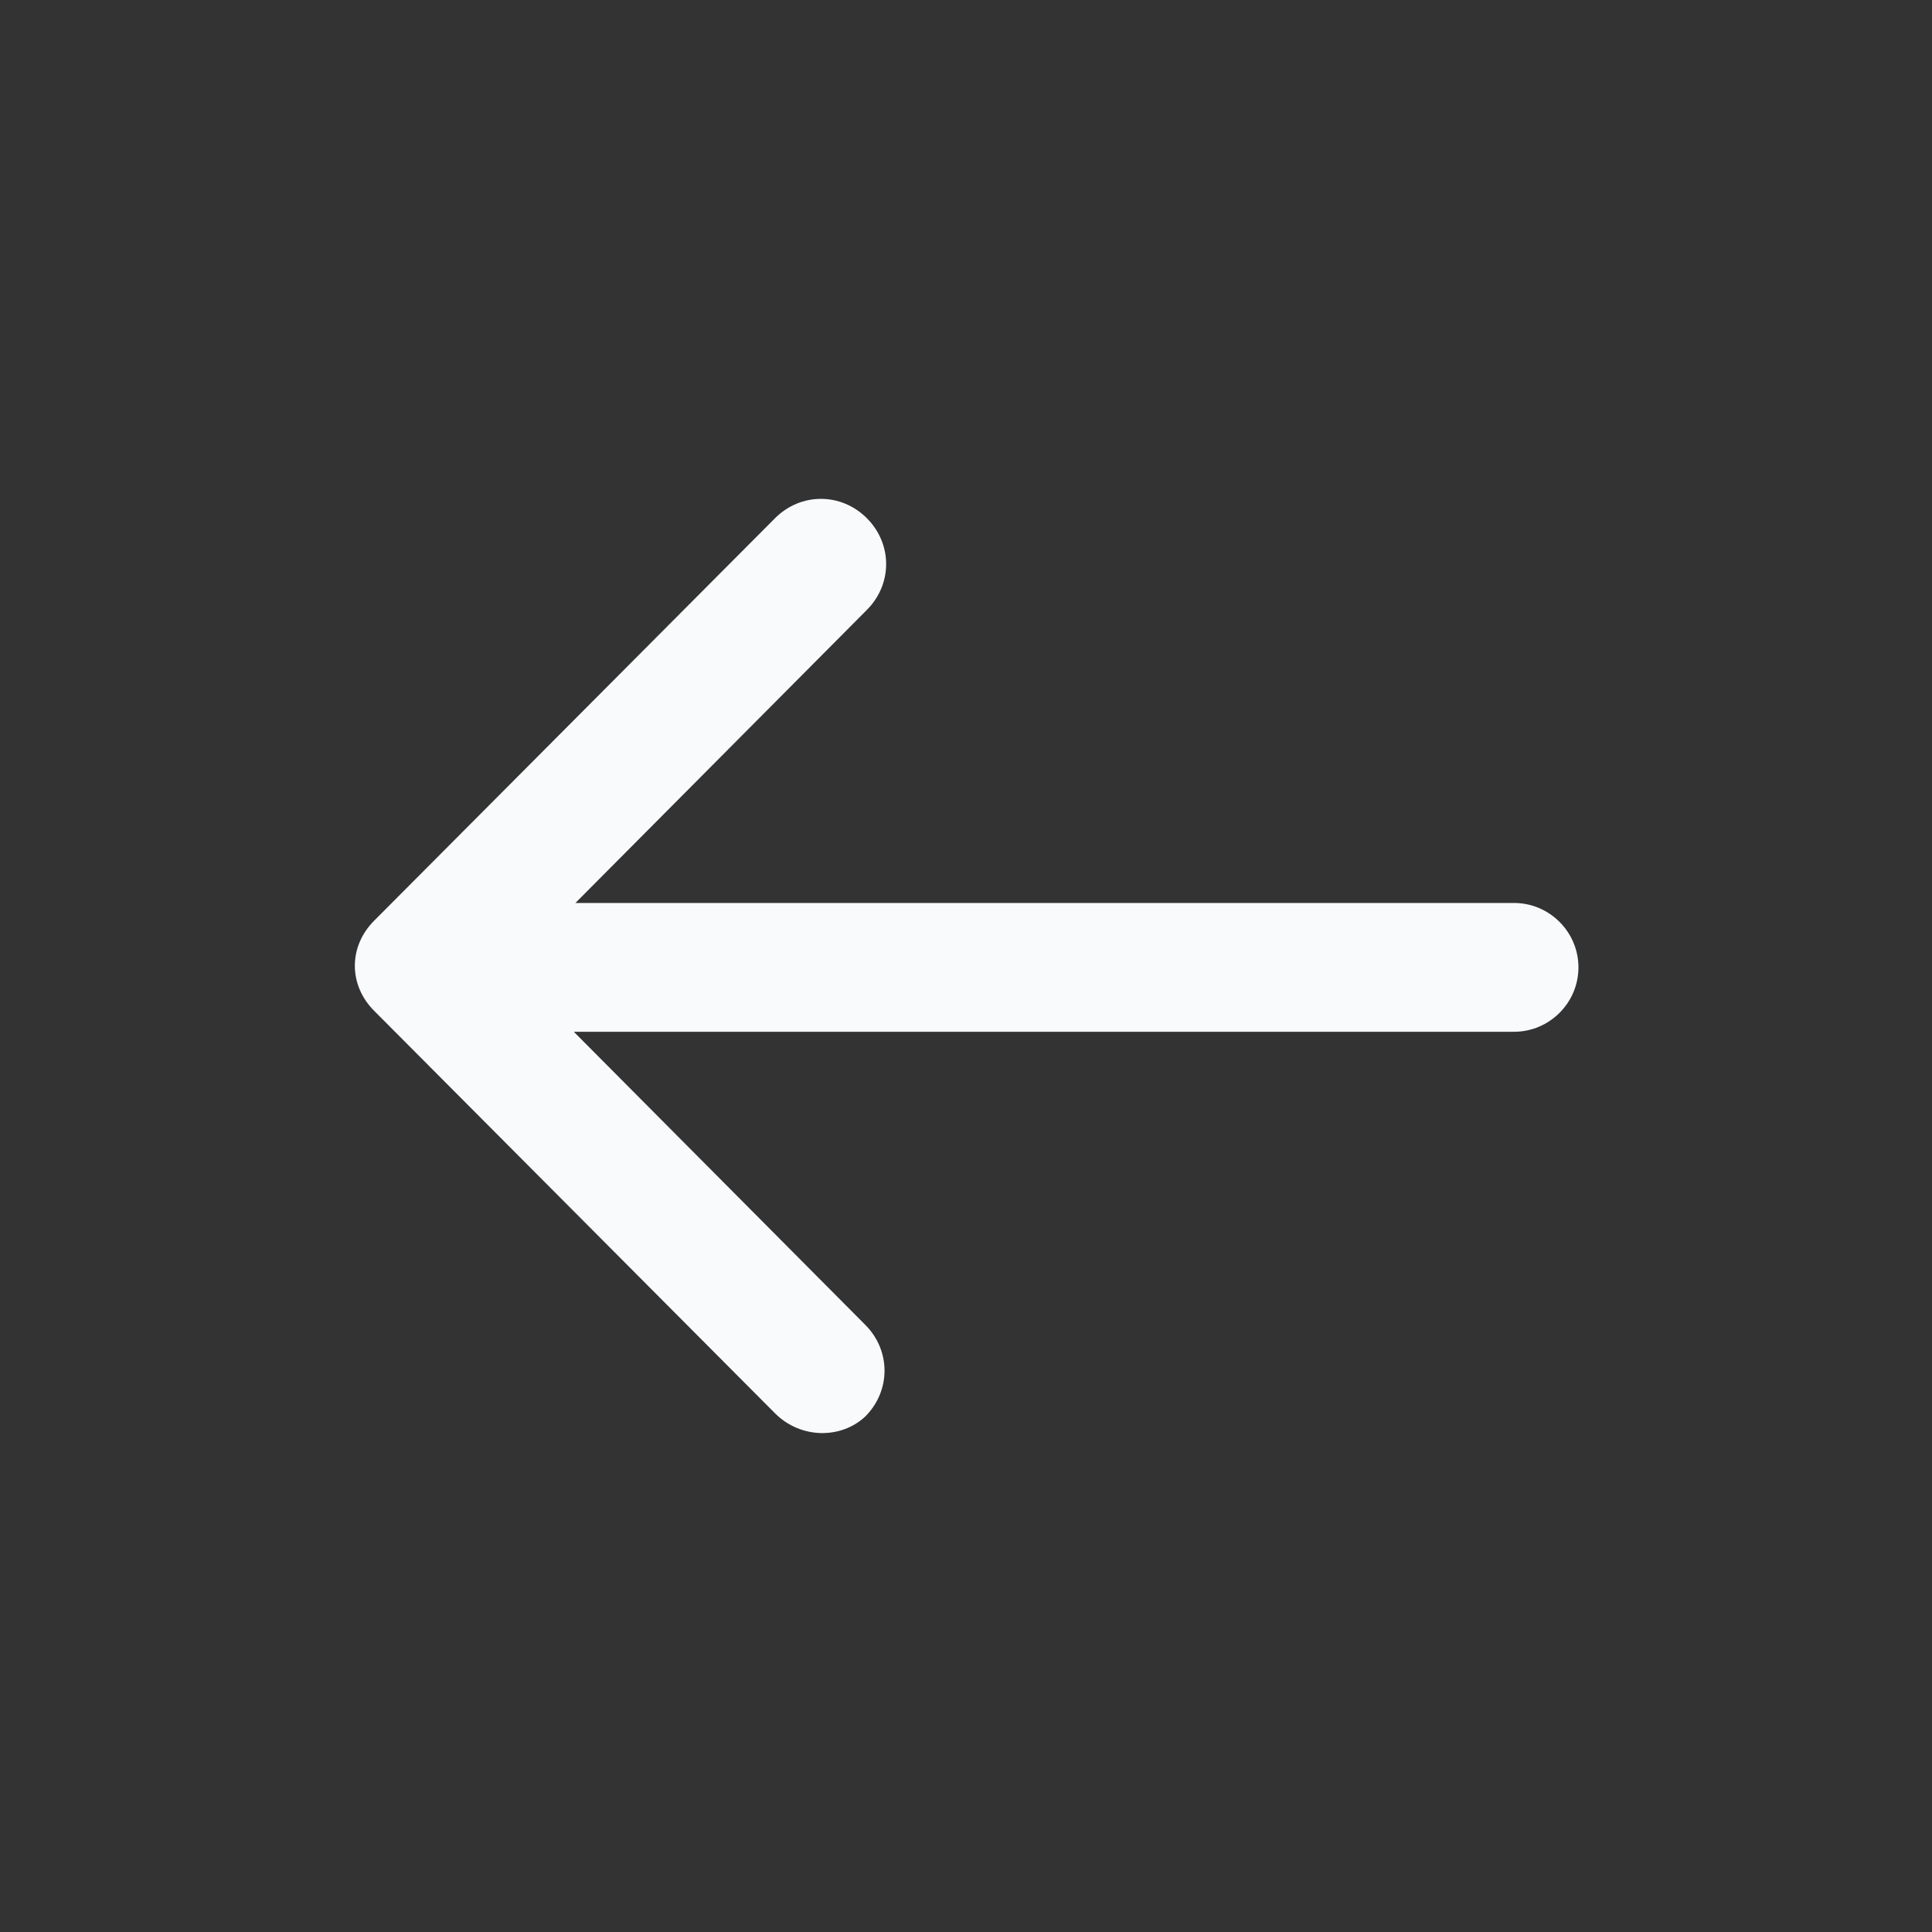 <svg width="24" height="24" viewBox="0 0 24 24" fill="none" xmlns="http://www.w3.org/2000/svg">
<rect x="0" y="0" width="24" height="24" fill="#333333" stroke="none"/>
<rect width="24" height="24" fill="none"/>
<path d="M9.628 17.557L4.648 12.557C4.488 12.397 4.408 12.197 4.408 11.997C4.408 11.797 4.488 11.597 4.648 11.437L9.628 6.437C9.948 6.117 10.448 6.117 10.768 6.437C11.088 6.757 11.088 7.257 10.768 7.577L7.148 11.217L18.808 11.217C19.248 11.217 19.608 11.577 19.608 12.017C19.608 12.457 19.248 12.817 18.808 12.817L7.128 12.817L10.748 16.457C11.068 16.777 11.068 17.277 10.748 17.597C10.448 17.877 9.948 17.877 9.628 17.557Z" fill="#F8FAFC"/>
</svg>
